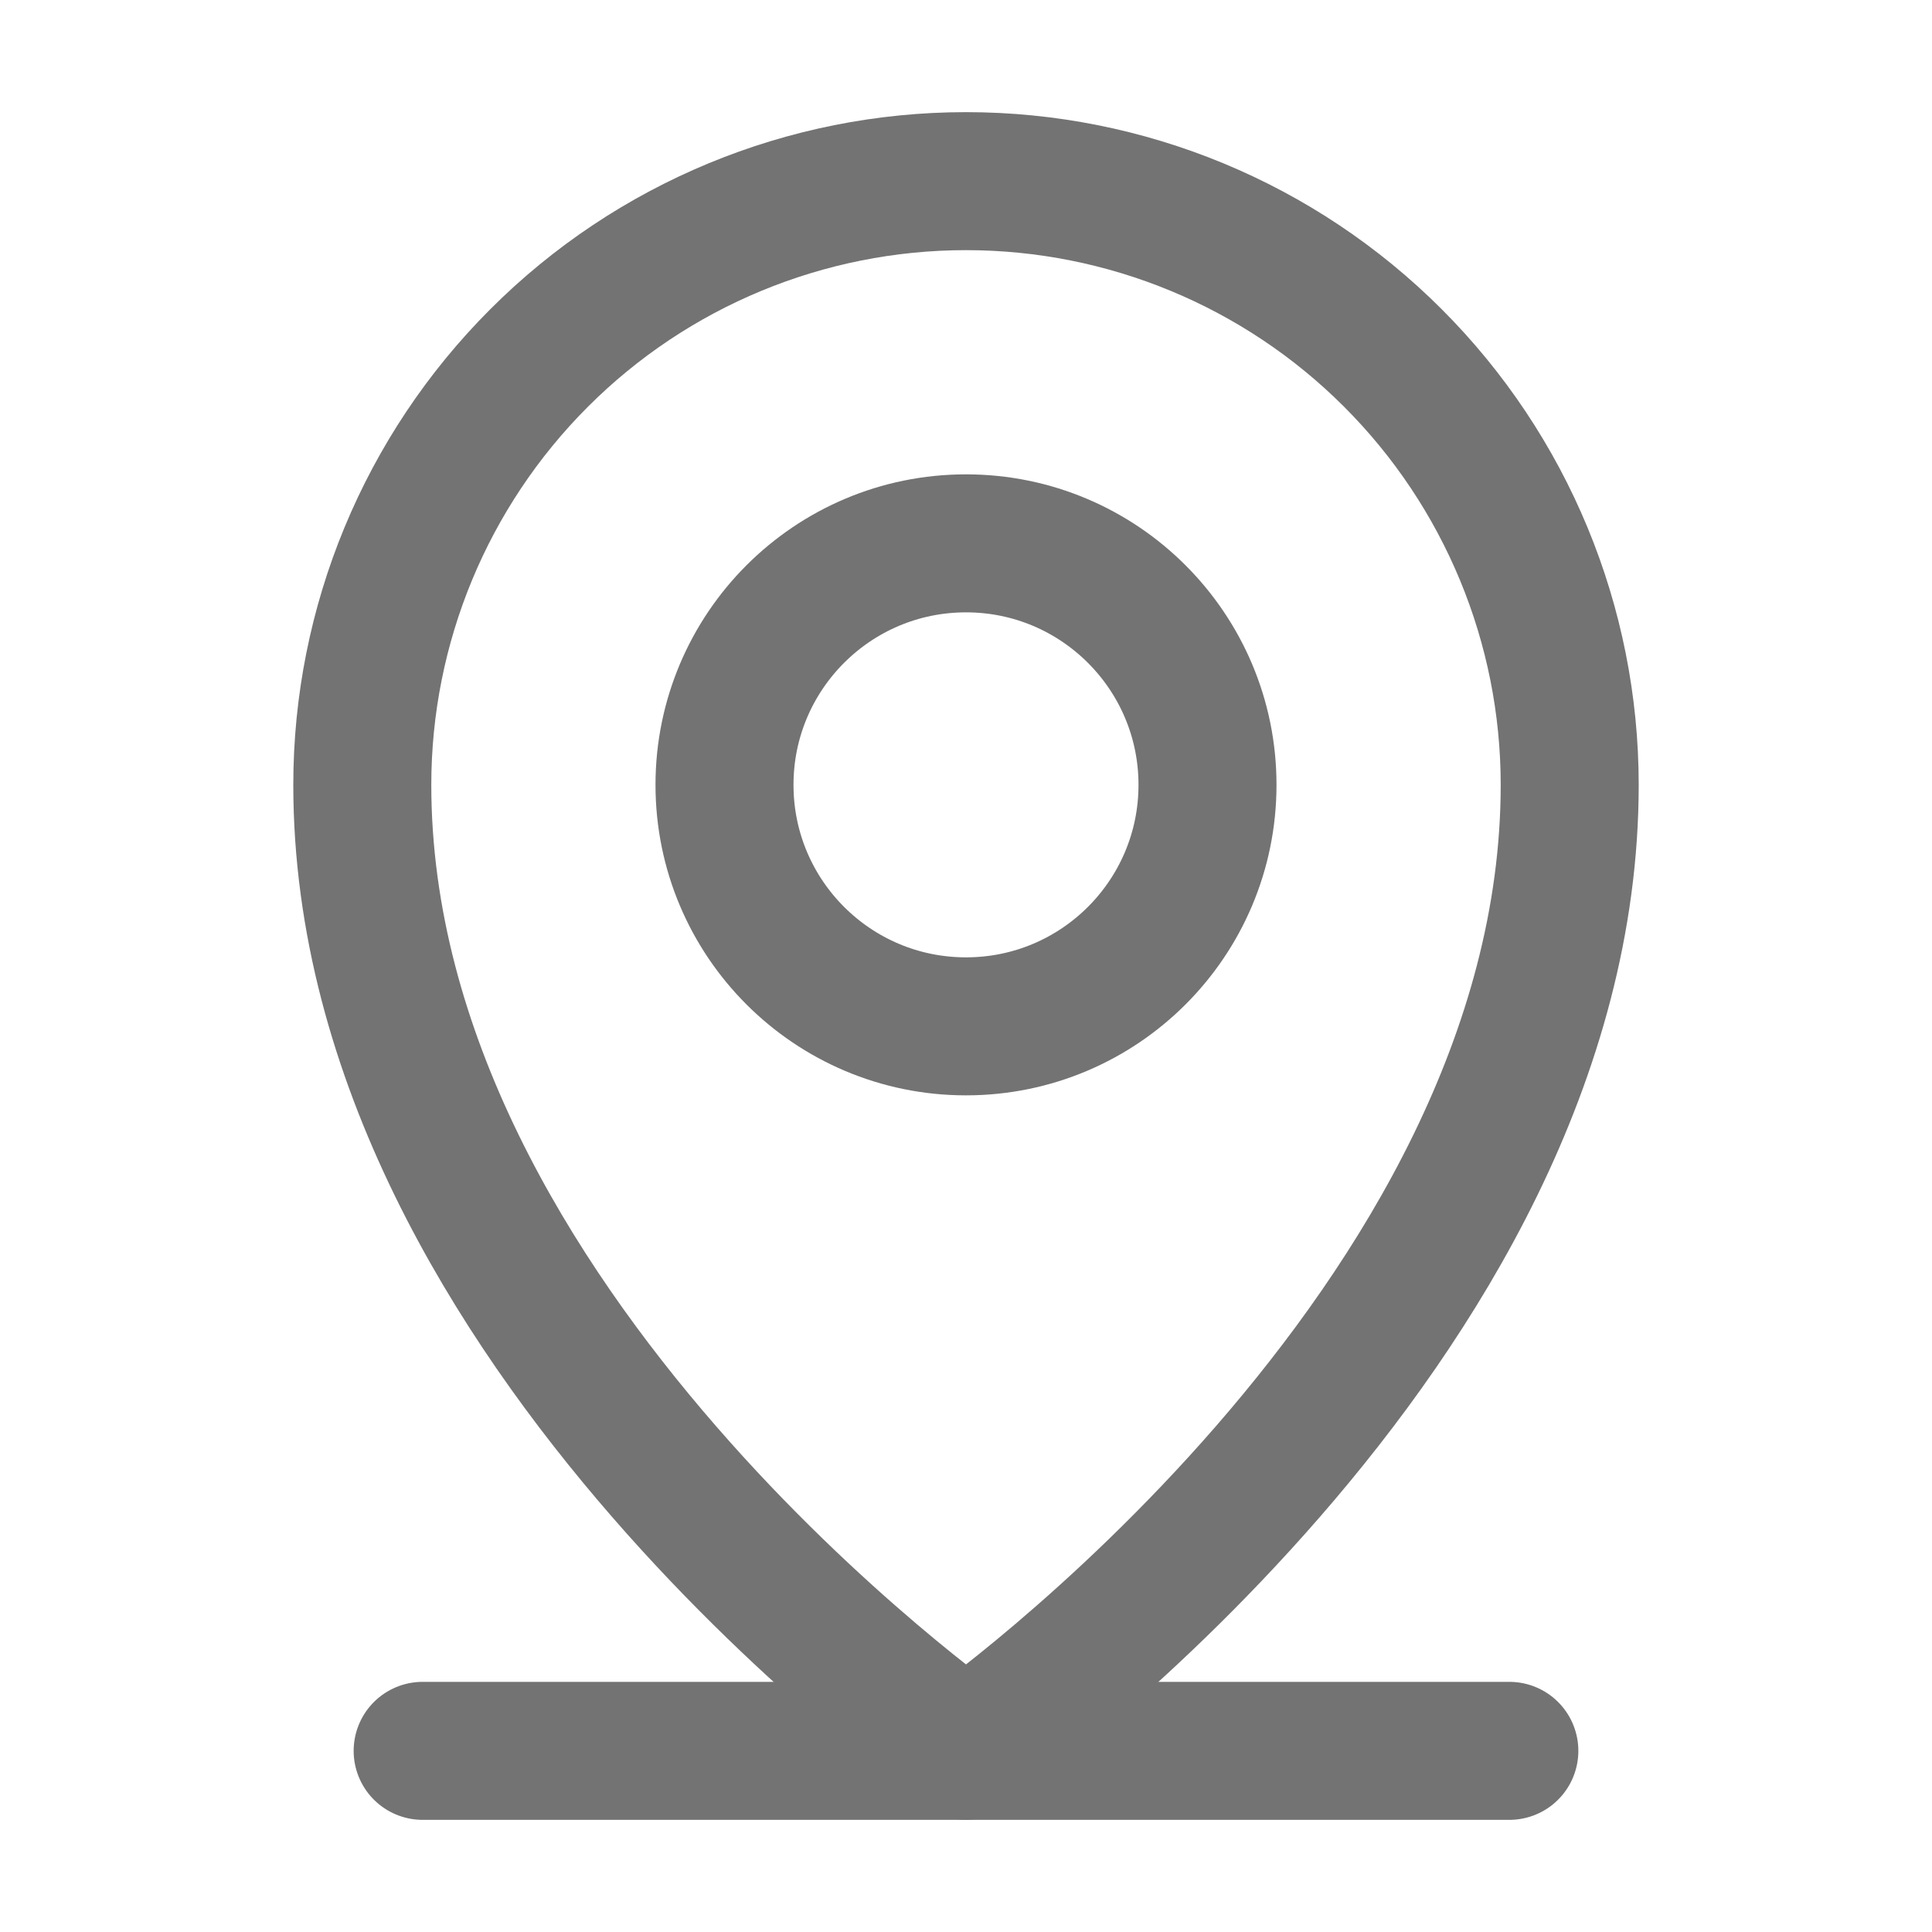 <svg width="21" height="21" viewBox="0 0 21 21" fill="none" xmlns="http://www.w3.org/2000/svg">
<path d="M4.594 19.031H16.406" stroke="#737373" stroke-width="1.5" stroke-linecap="round" stroke-linejoin="round"/>
<path d="M10.5 11.156C11.95 11.156 13.125 9.981 13.125 8.531C13.125 7.082 11.95 5.906 10.5 5.906C9.05 5.906 7.875 7.082 7.875 8.531C7.875 9.981 9.05 11.156 10.5 11.156Z" stroke="#737373" stroke-width="1.5" stroke-linecap="round" stroke-linejoin="round"/>
<path d="M17.062 8.531C17.062 14.438 10.5 19.031 10.5 19.031C10.5 19.031 3.938 14.438 3.938 8.531C3.938 6.791 4.629 5.122 5.86 3.891C7.09 2.66 8.76 1.969 10.5 1.969C12.241 1.969 13.91 2.66 15.14 3.891C16.371 5.122 17.062 6.791 17.062 8.531Z" stroke="#737373" stroke-width="1.5" stroke-linecap="round" stroke-linejoin="round"/>
</svg>
